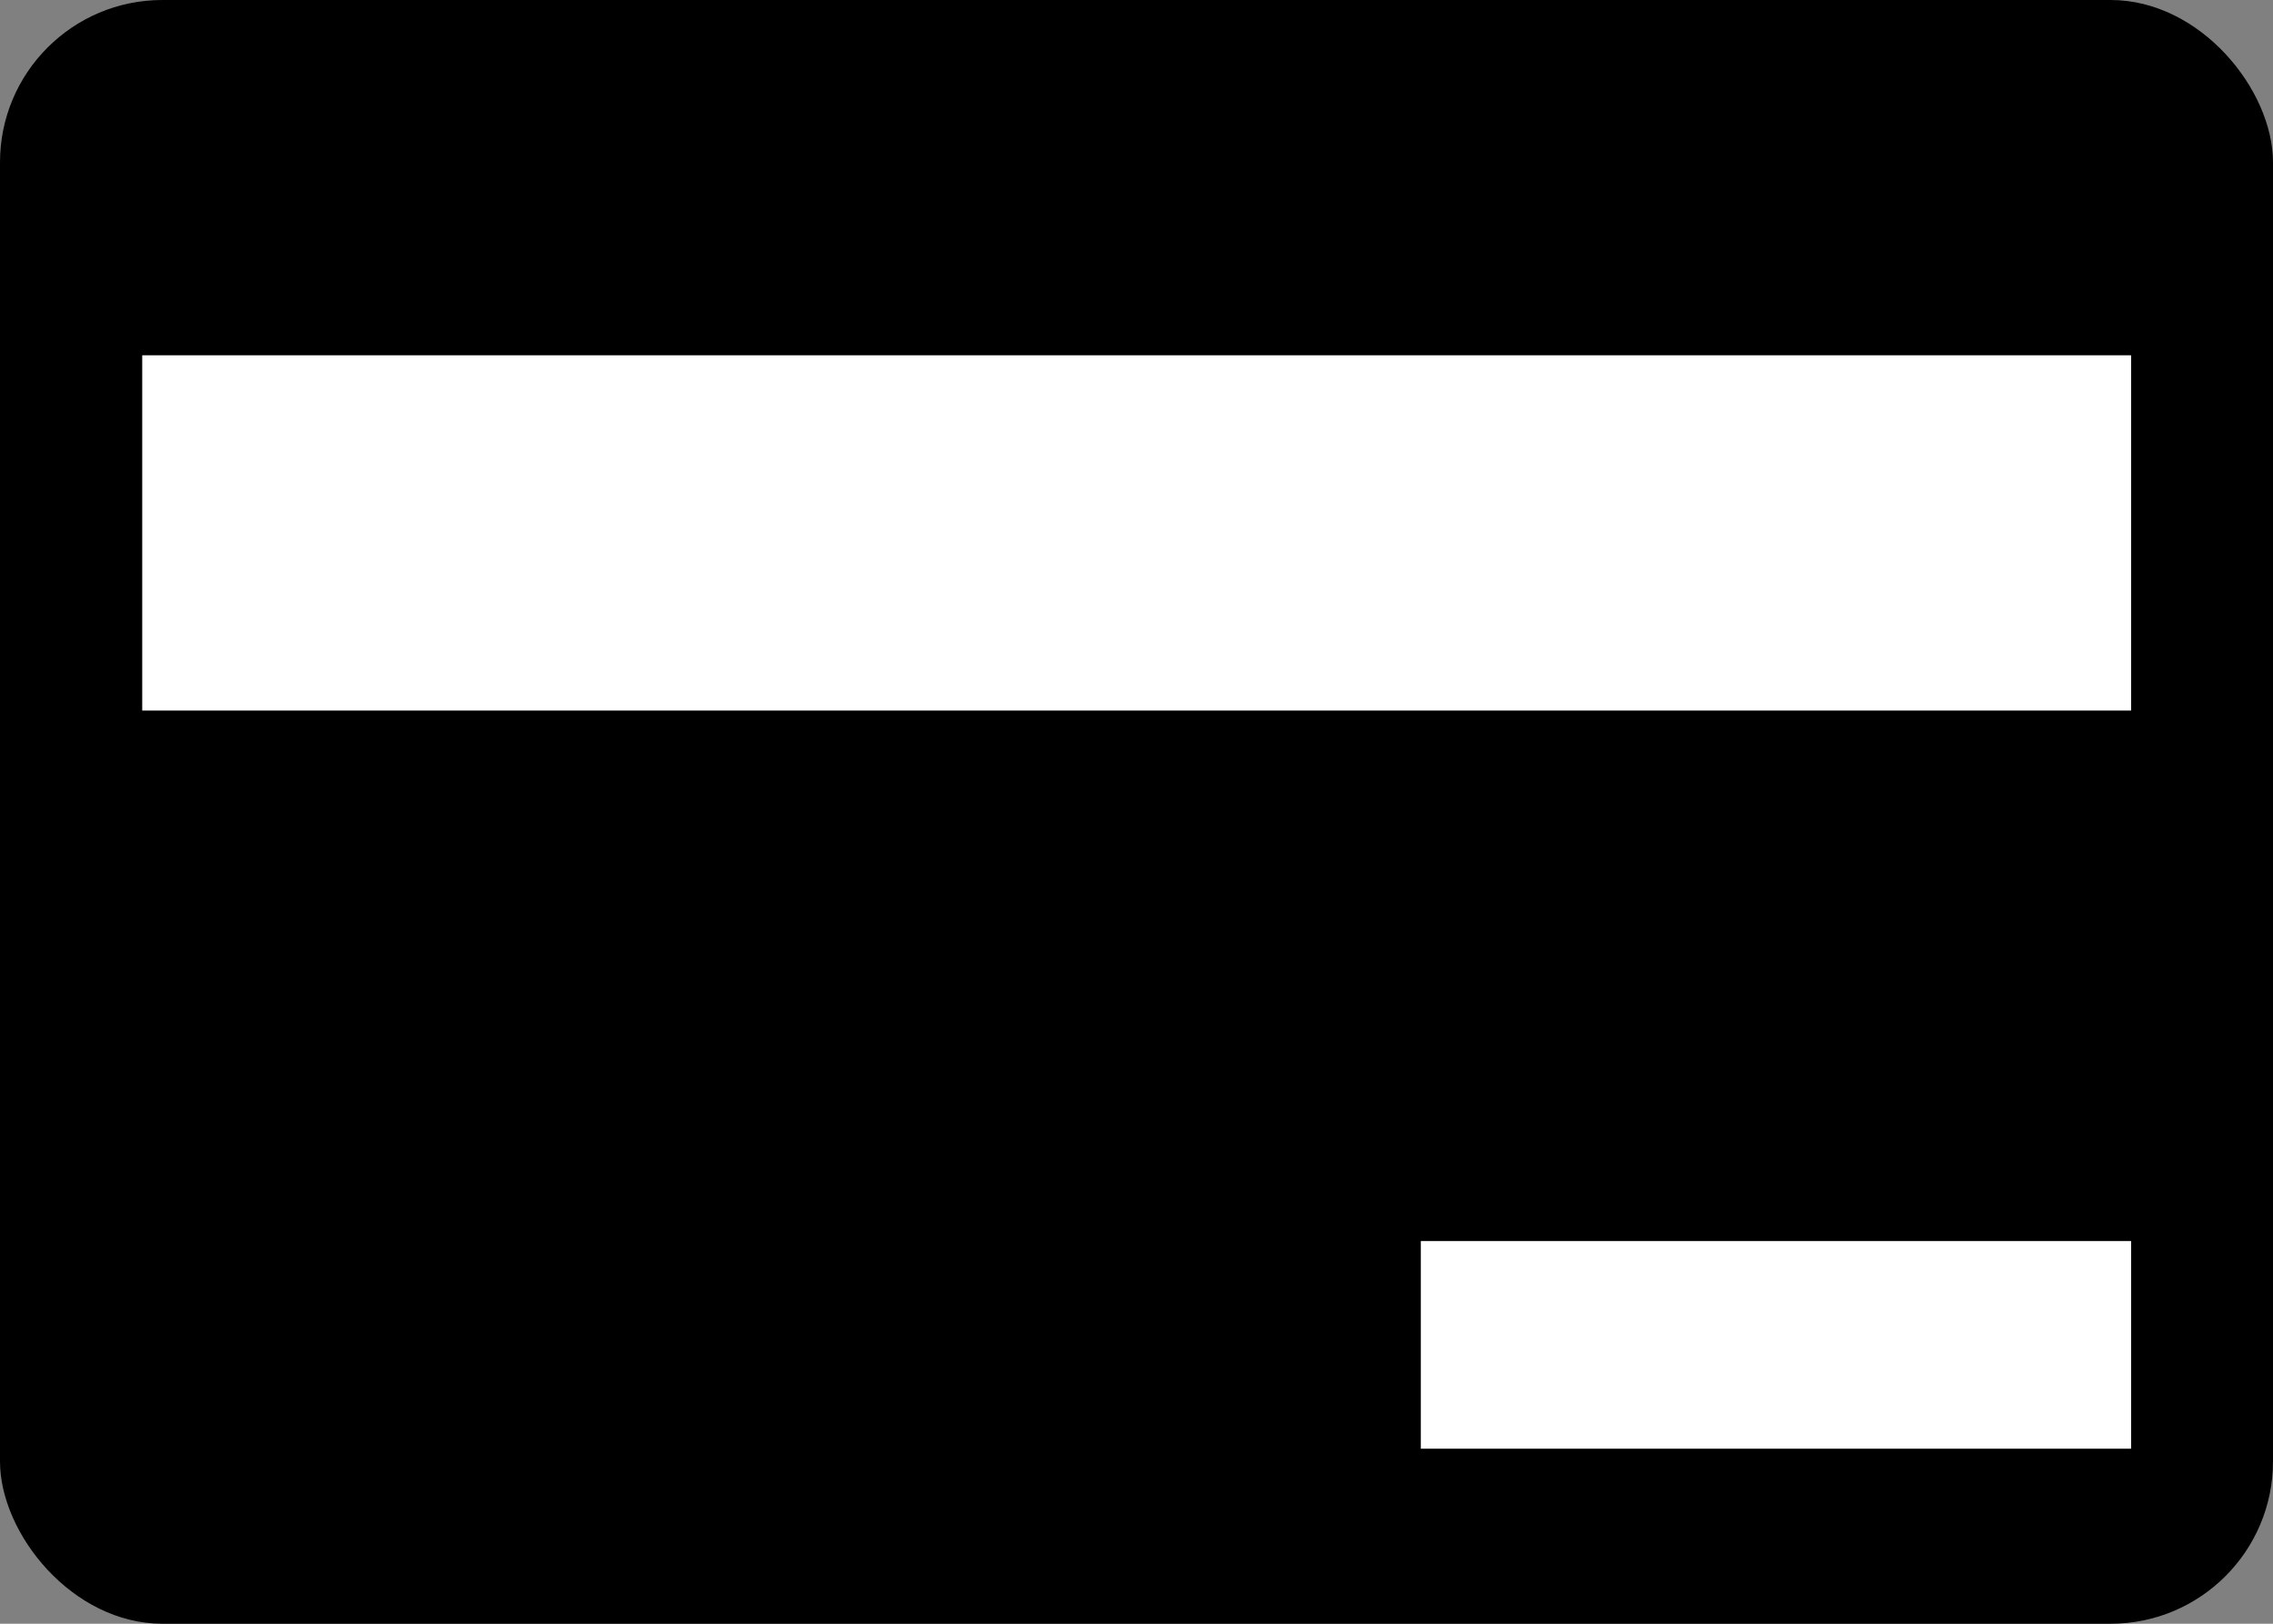 <svg data-name="Credit card icon" xmlns="http://www.w3.org/2000/svg" width="14" height="10" viewBox="0 0 14 10">
    <rect x="0" y="0" width="14" height="10" fill="#808080" stroke="none"/>
    <g data-name="Group 5009">
        <rect data-name="Rectangle 2932" width="14" height="10" rx="1"/>
        <path data-name="Rectangle 2931" transform="rotate(180 6.563 2.188)" style="fill:#fff" d="M0 0h12.25v2.188H0z"/>
        <path data-name="Rectangle 2961" transform="rotate(180 6.563 4.461)" style="fill:#fff" d="M0 0h4.375v1.279H0z"/>
    </g>
</svg>
